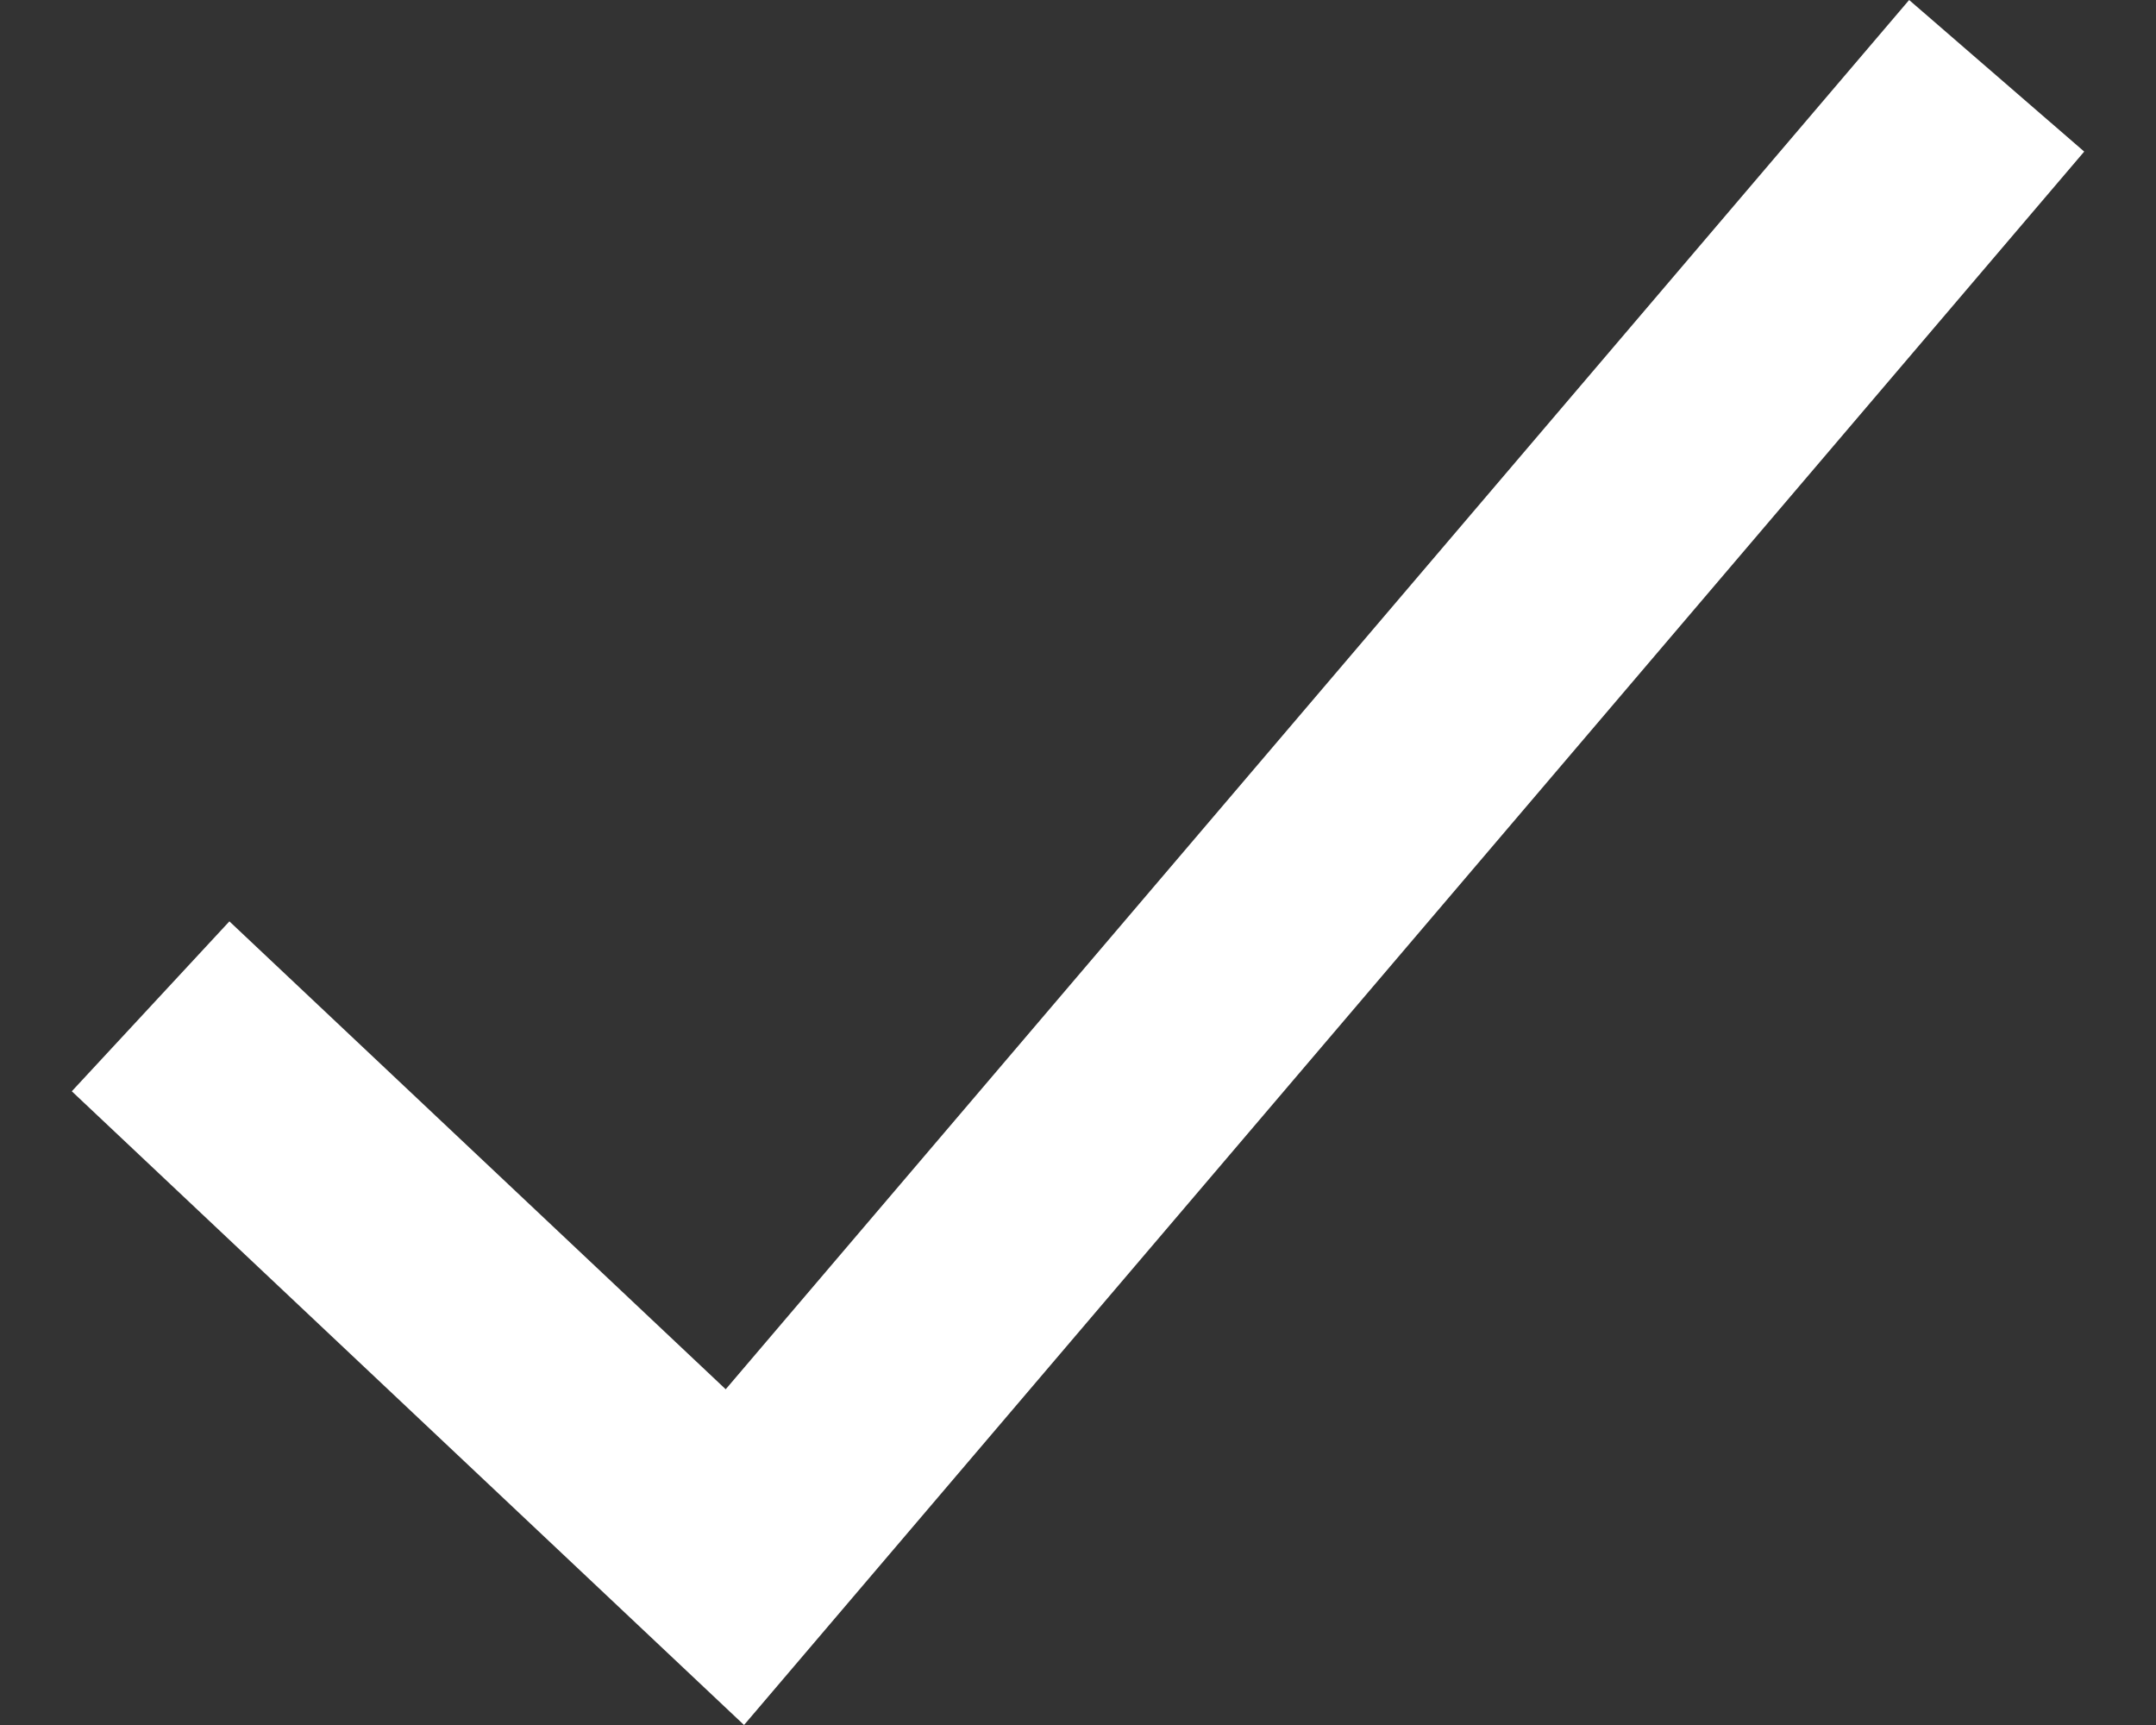 <svg width="10" height="8" viewBox="0 0 10 8" fill="none" xmlns="http://www.w3.org/2000/svg">
<rect x="0" y="0" width="10" height="8" fill="#333333" stroke="none"/>
<path d="M8.855 0L3.366 6.443L1.064 4.273L0.333 5.061L3.451 8L9.667 0.703L8.855 0Z" fill="white"/>
</svg>

